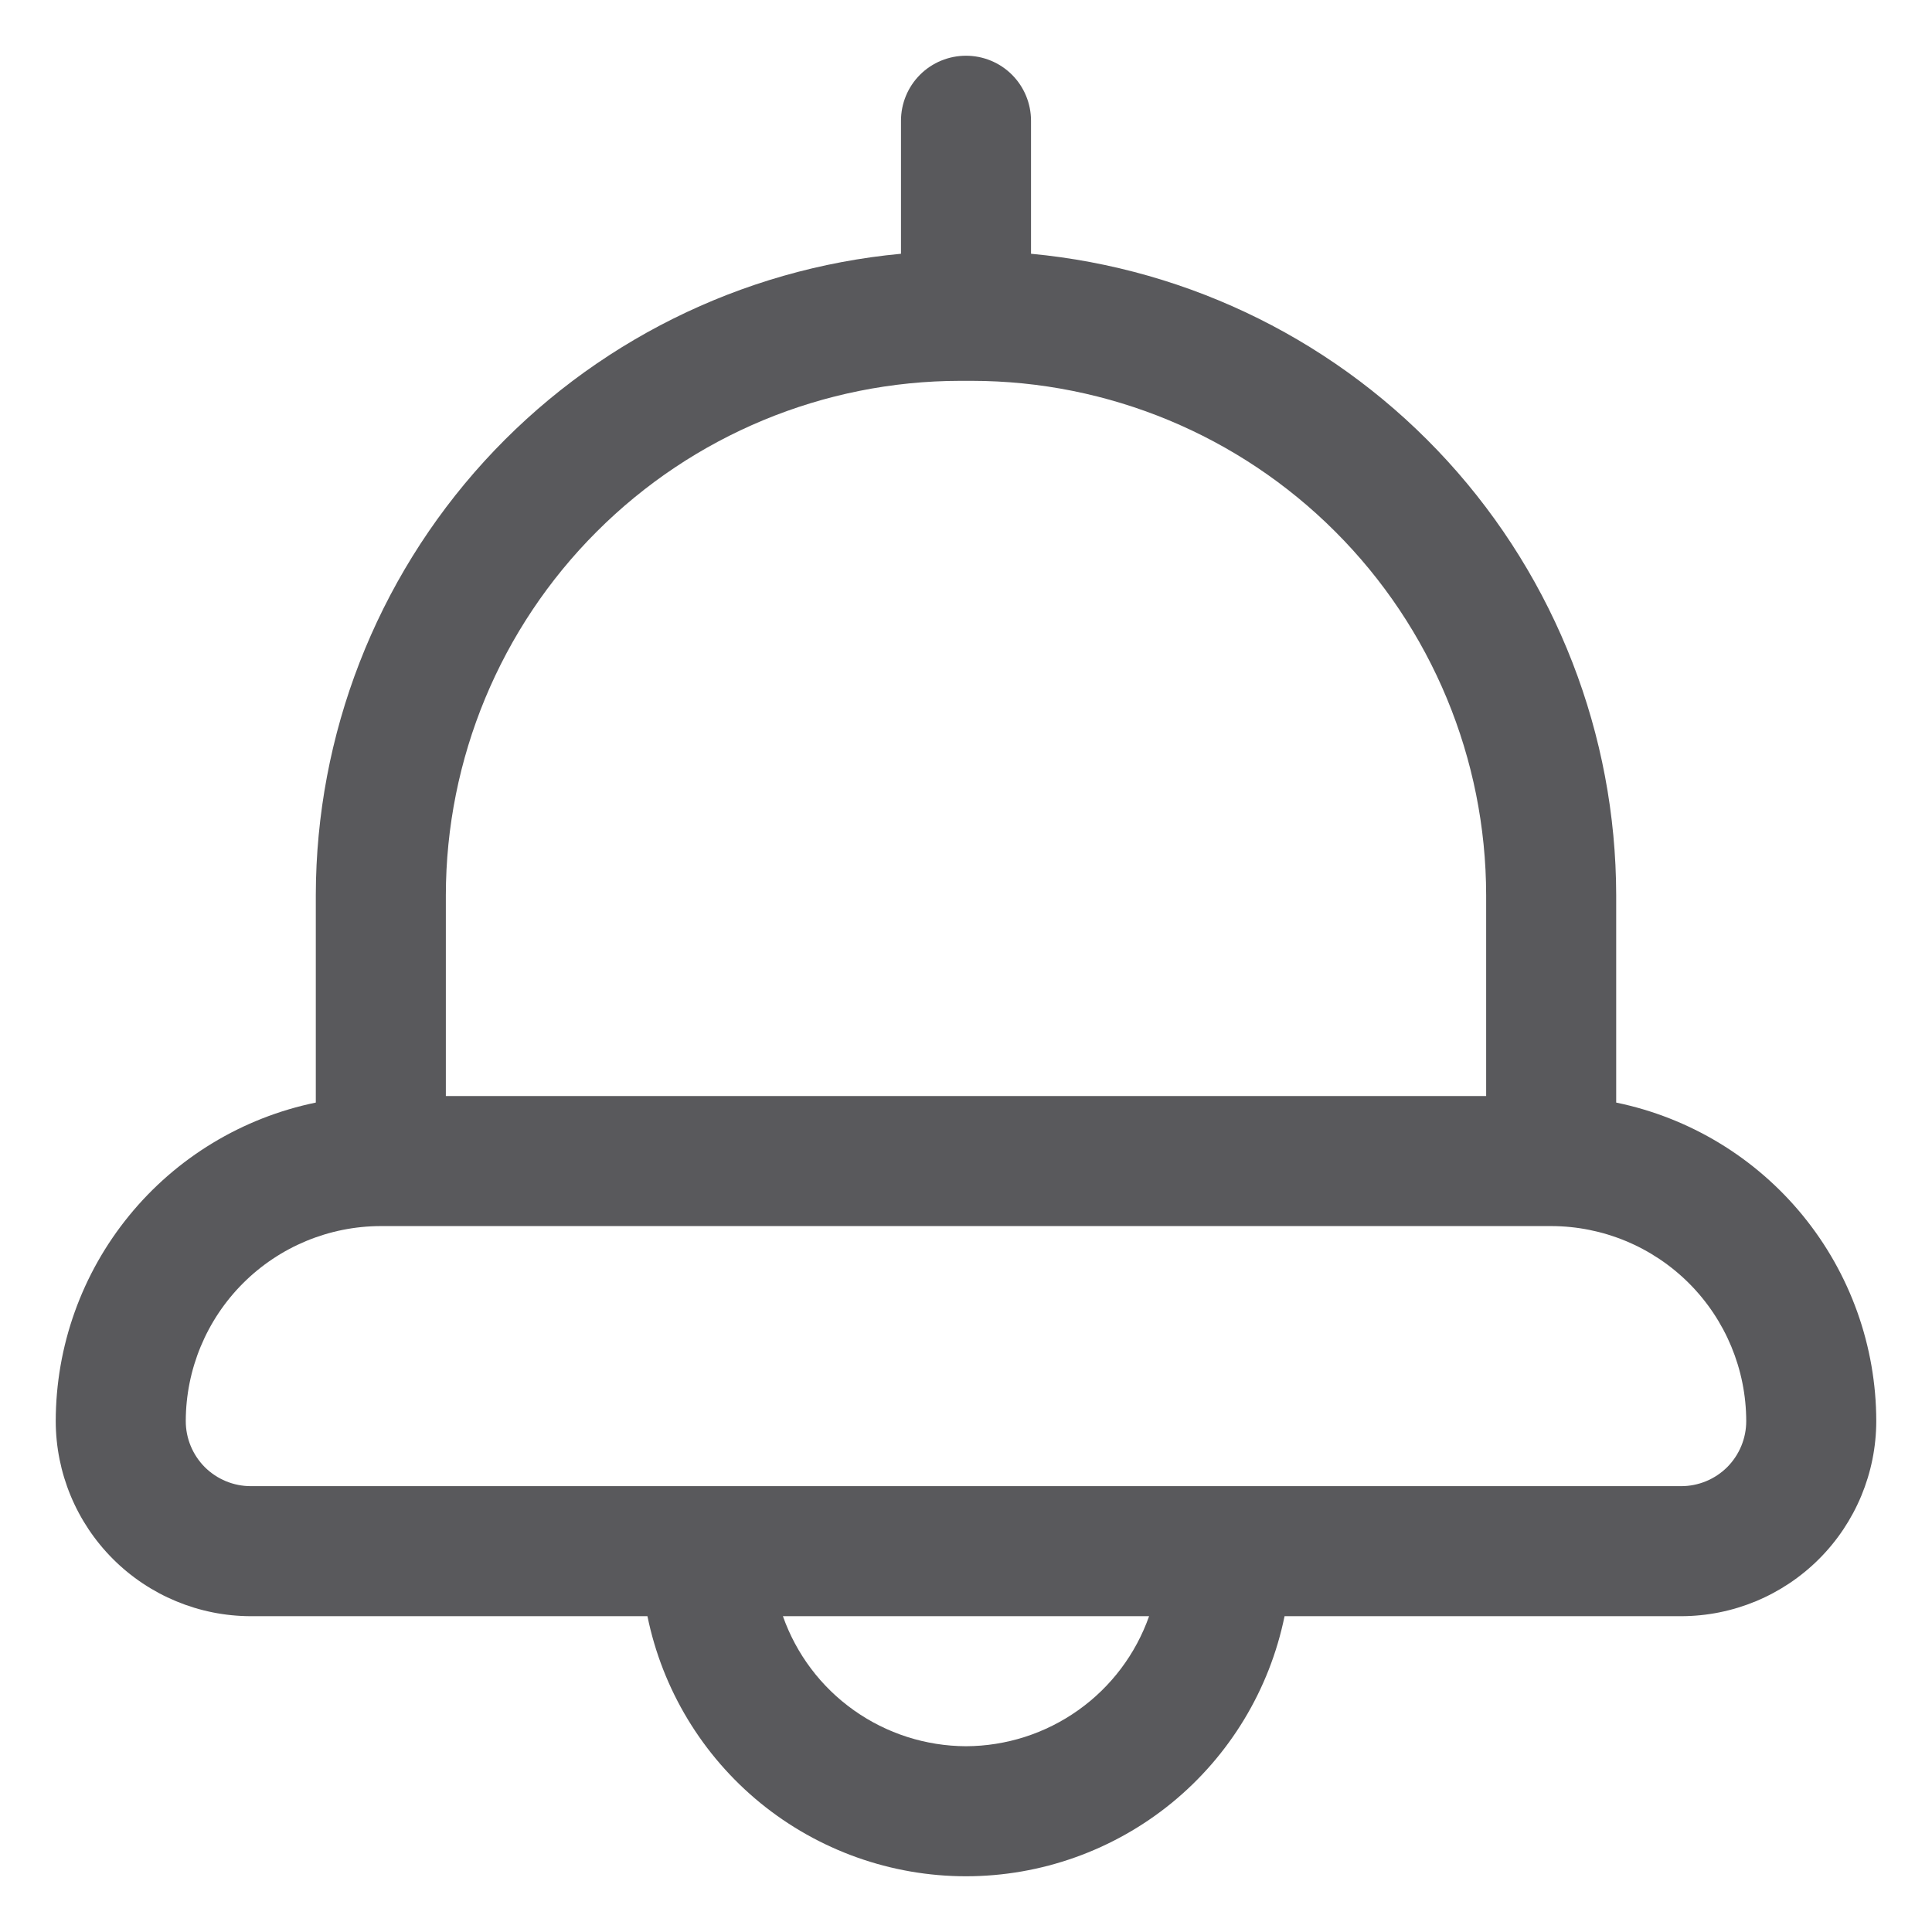 <svg width="26" height="26" viewBox="0 0 26 26" fill="none" xmlns="http://www.w3.org/2000/svg">
<path d="M21.75 14.838V12.046C21.747 9.886 20.939 7.804 19.482 6.207C18.026 4.611 16.026 3.616 13.875 3.415V1.625C13.875 1.393 13.783 1.17 13.619 1.006C13.455 0.842 13.232 0.75 13 0.75C12.768 0.75 12.545 0.842 12.381 1.006C12.217 1.17 12.125 1.393 12.125 1.625V3.415C9.974 3.616 7.974 4.611 6.518 6.207C5.062 7.804 4.253 9.886 4.25 12.046V14.838C3.263 15.041 2.375 15.578 1.738 16.359C1.1 17.14 0.751 18.117 0.75 19.125C0.751 19.821 1.028 20.488 1.52 20.98C2.012 21.472 2.679 21.749 3.375 21.75H8.713C8.915 22.738 9.452 23.626 10.233 24.264C11.014 24.901 11.992 25.25 13 25.25C14.008 25.25 14.986 24.901 15.767 24.264C16.548 23.626 17.085 22.738 17.287 21.75H22.625C23.321 21.749 23.988 21.472 24.48 20.98C24.972 20.488 25.249 19.821 25.25 19.125C25.249 18.117 24.9 17.14 24.262 16.359C23.625 15.579 22.737 15.041 21.75 14.838ZM6 12.046C6.002 10.211 6.732 8.452 8.03 7.155C9.327 5.857 11.086 5.127 12.921 5.125H13.079C14.914 5.127 16.673 5.857 17.97 7.155C19.268 8.452 19.998 10.211 20 12.046V14.75H6V12.046ZM13 23.5C12.459 23.498 11.932 23.329 11.491 23.016C11.049 22.703 10.716 22.26 10.536 21.75H15.464C15.284 22.26 14.951 22.703 14.509 23.016C14.068 23.329 13.541 23.498 13 23.5ZM22.625 20H3.375C3.143 20 2.921 19.908 2.756 19.744C2.592 19.579 2.5 19.357 2.5 19.125C2.501 18.429 2.778 17.762 3.27 17.27C3.762 16.778 4.429 16.501 5.125 16.5H20.875C21.571 16.501 22.238 16.778 22.73 17.27C23.222 17.762 23.499 18.429 23.5 19.125C23.5 19.357 23.408 19.579 23.244 19.744C23.079 19.908 22.857 20 22.625 20Z" fill="#59595C"/>
</svg>
